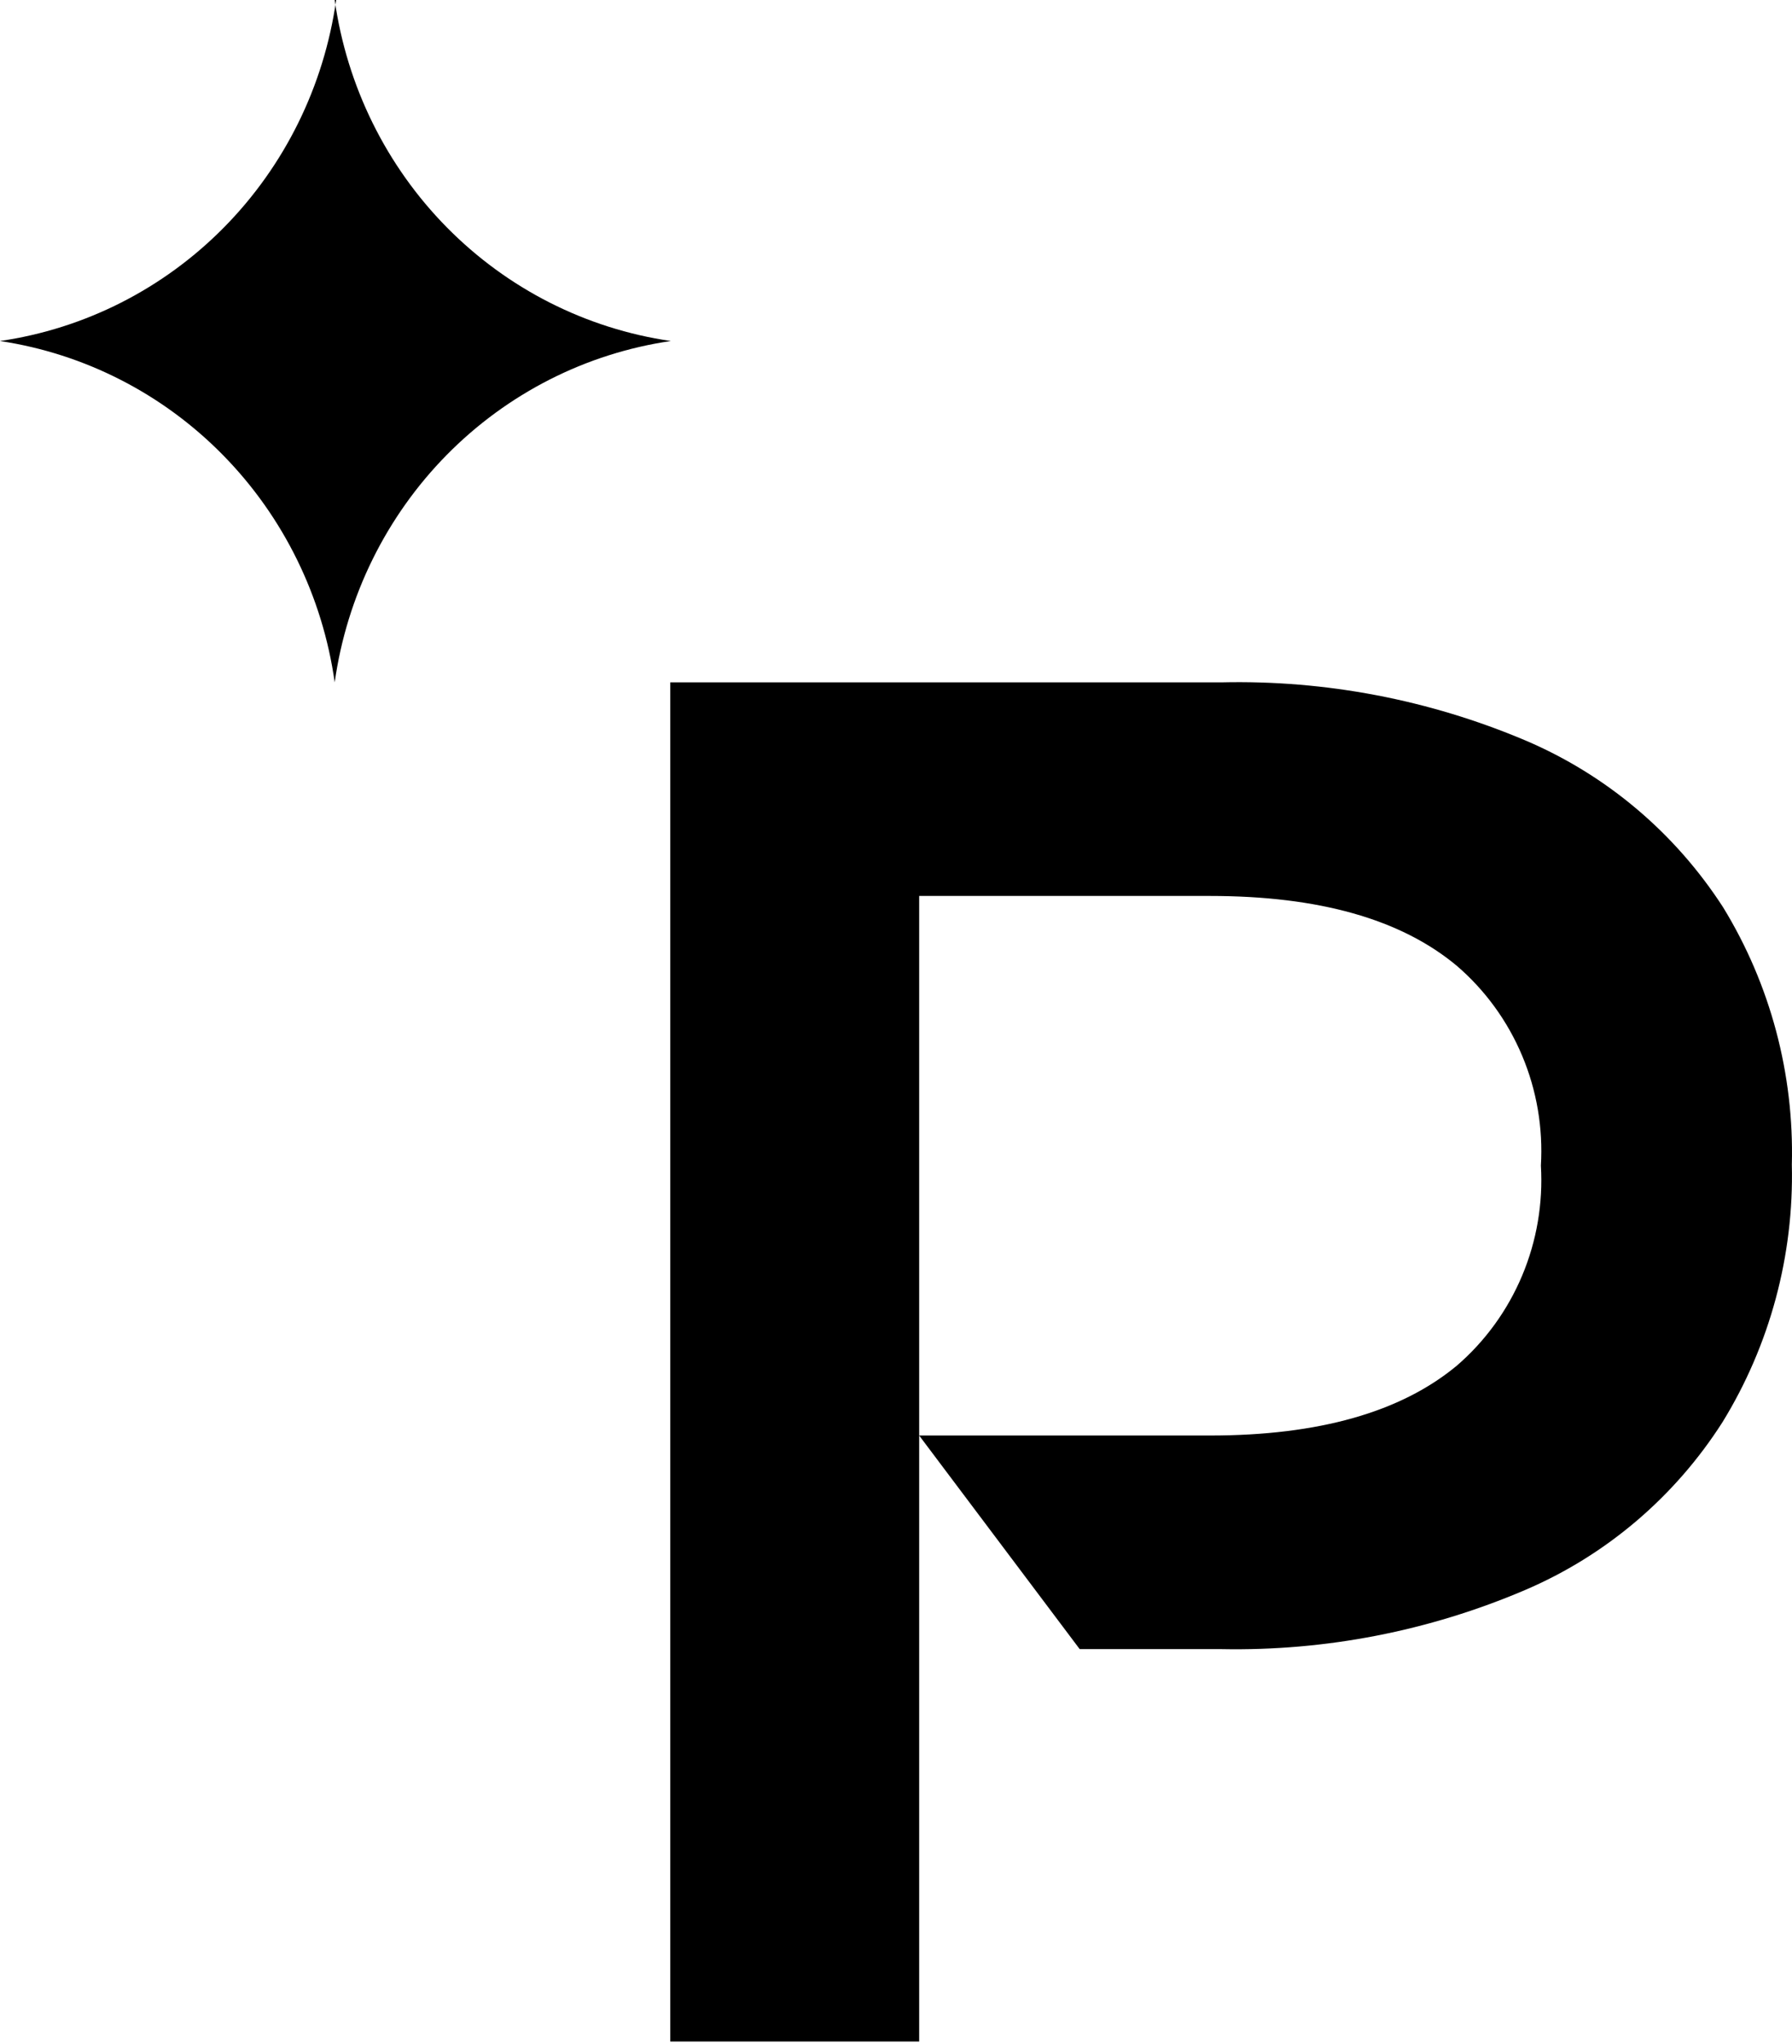 <svg width="57" height="65" viewBox="0 0 57 65" fill="none" xmlns="http://www.w3.org/2000/svg">
<path d="M10.646 0C11.033 2.737 12.284 5.274 14.211 7.229C16.139 9.185 18.64 10.453 21.338 10.845C18.639 11.239 16.138 12.51 14.21 14.467C12.283 16.424 11.032 18.962 10.646 21.7C10.262 18.969 9.019 16.436 7.1 14.48C5.182 12.524 2.691 11.249 0 10.845C2.699 10.453 5.199 9.185 7.127 7.229C9.055 5.274 10.306 2.737 10.692 0H10.646Z" fill="black"/>
<path d="M54.812 28.859C53.285 26.491 51.094 24.642 48.522 23.548C45.46 22.253 42.164 21.623 38.847 21.7H21.32V64.923H29.237V52.548V52.463V45.671V28.493H38.487C41.937 28.493 44.554 29.224 46.34 30.716C47.241 31.491 47.952 32.469 48.416 33.572C48.88 34.674 49.084 35.871 49.013 37.068C49.084 38.266 48.88 39.464 48.416 40.568C47.952 41.672 47.241 42.652 46.34 43.429C44.557 44.911 41.94 45.652 38.487 45.652H29.237L34.343 52.445H38.847C42.16 52.51 45.449 51.871 48.504 50.568C51.083 49.467 53.274 47.604 54.793 45.221C56.298 42.77 57.063 39.926 56.995 37.04C57.07 34.155 56.312 31.311 54.812 28.859Z" fill="black"/>
</svg>
